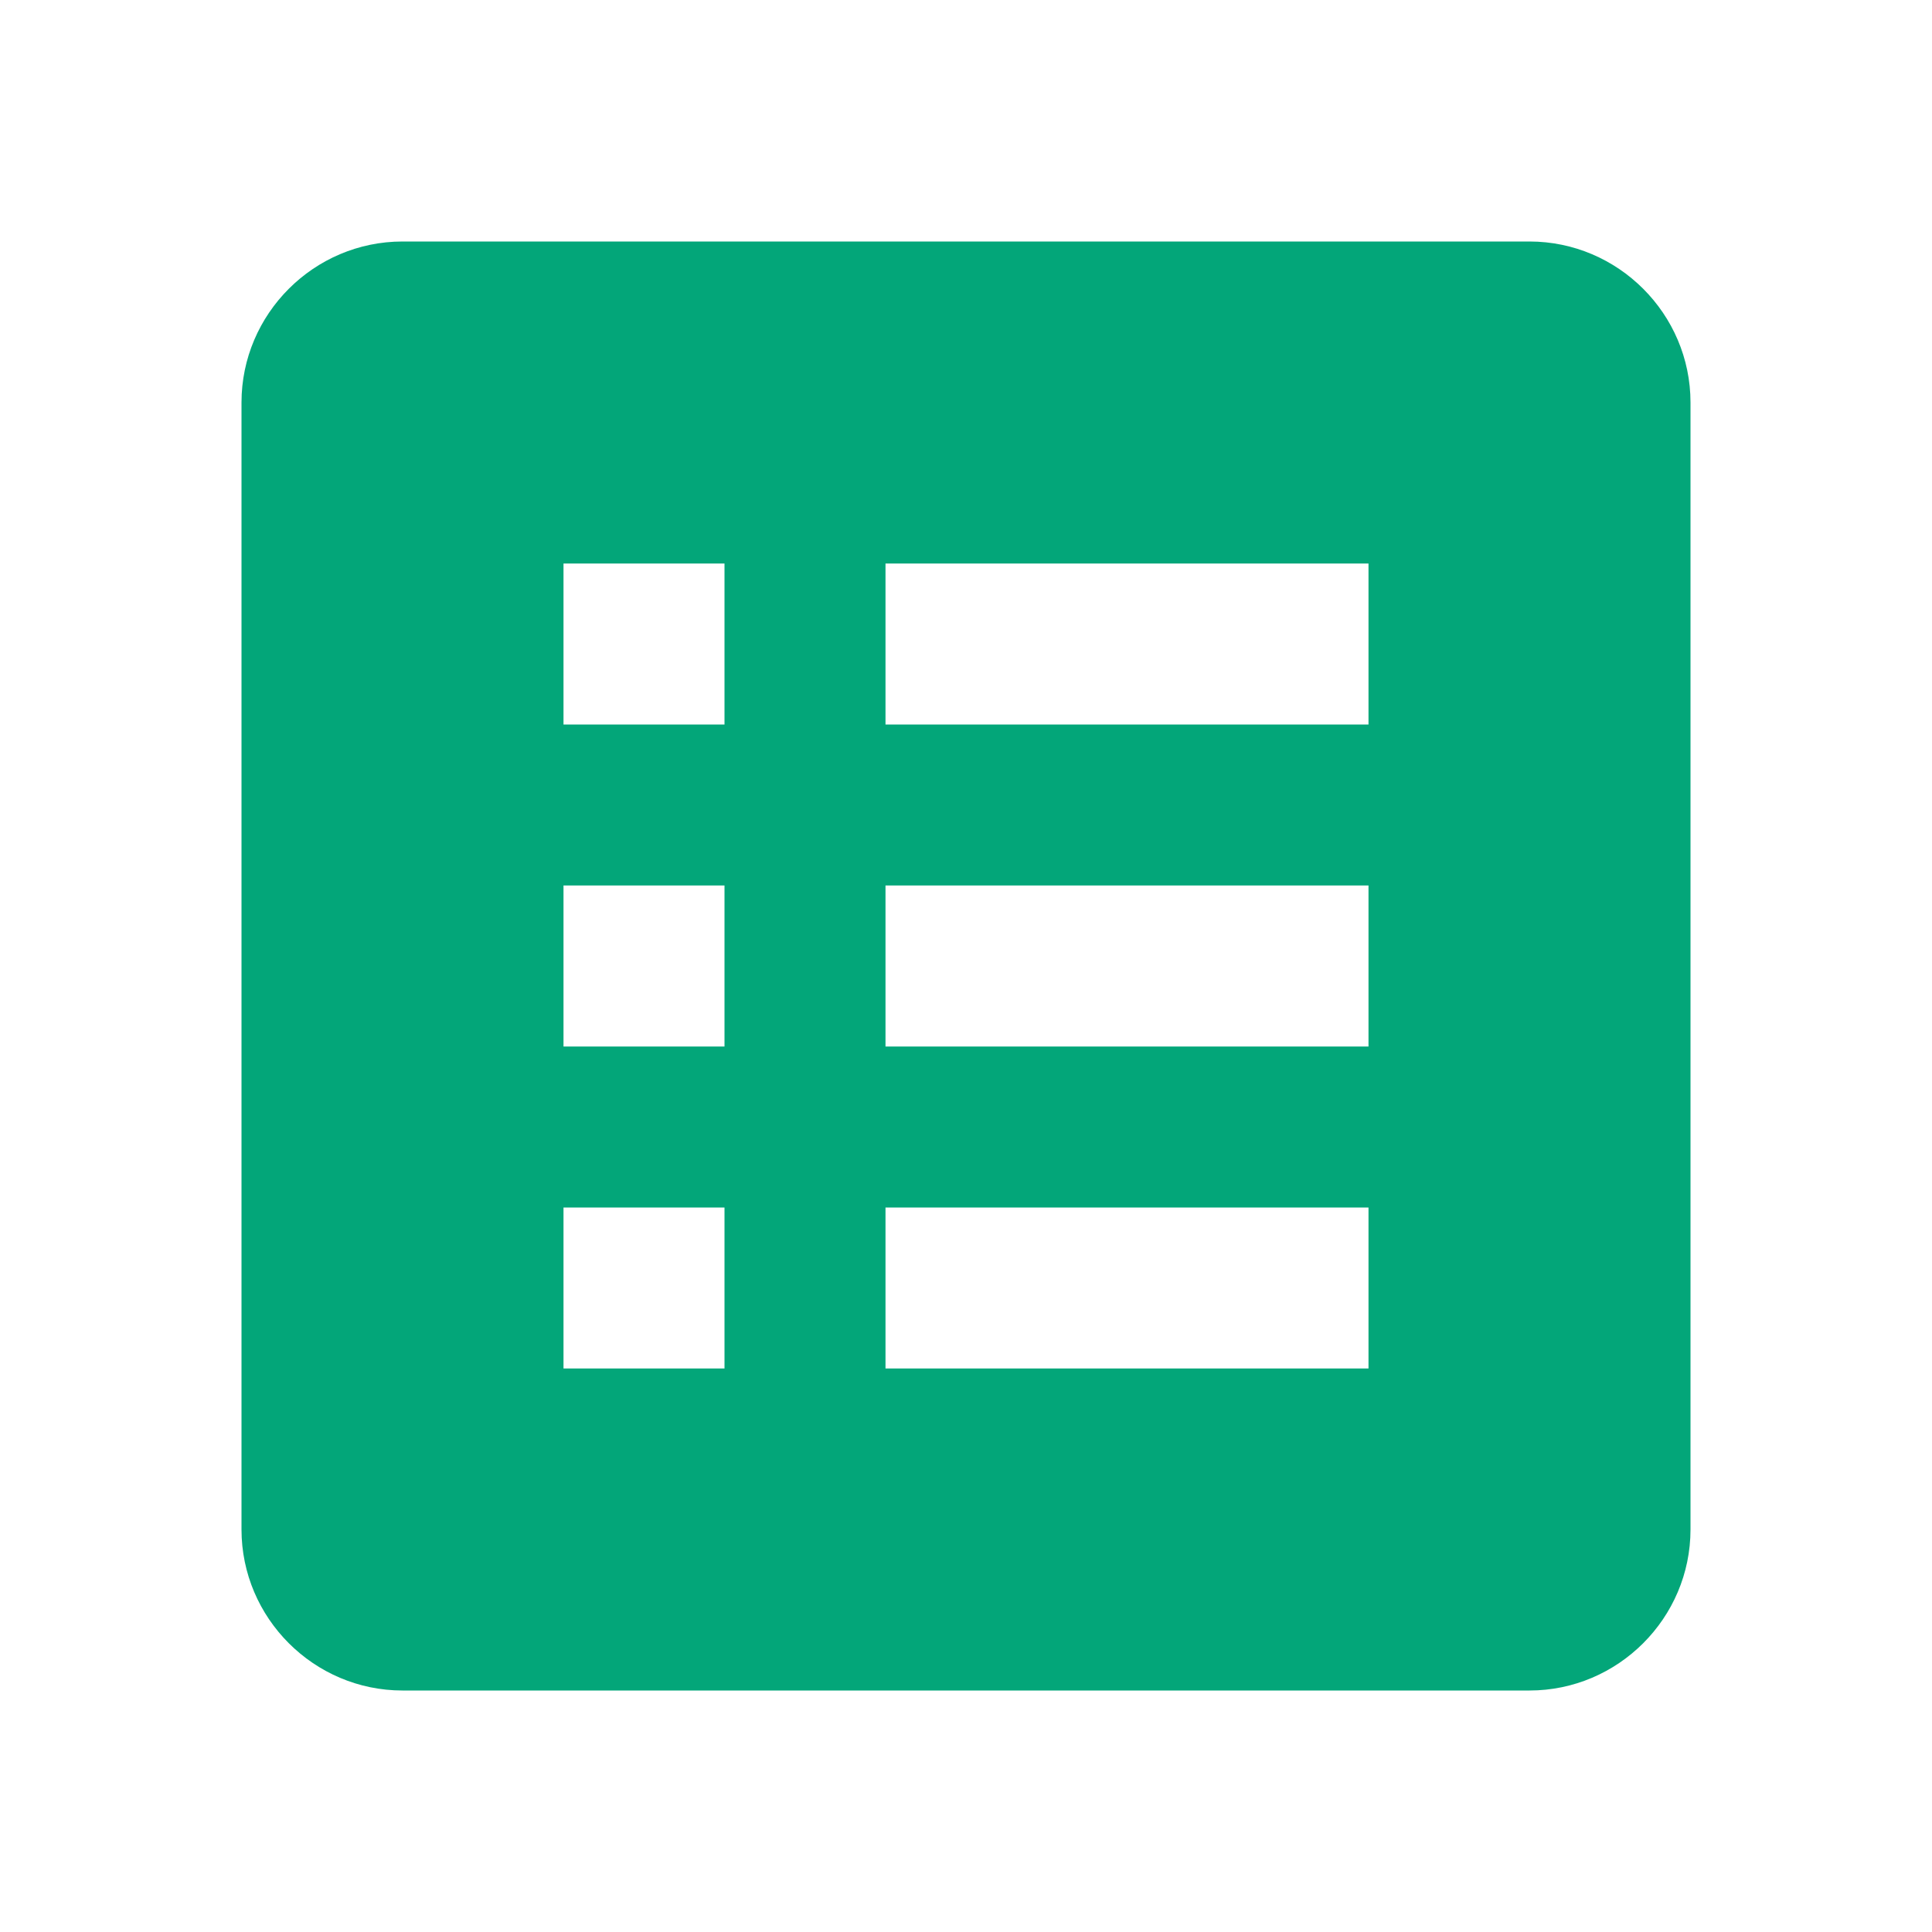 <svg width="36" height="36" viewBox="0 0 36 36" fill="none" xmlns="http://www.w3.org/2000/svg">
<path d="M28.5 4.5H7.5C5.85 4.5 4.5 5.85 4.5 7.5V28.5C4.5 30.15 5.85 31.5 7.5 31.5H28.5C30.15 31.5 31.5 30.15 31.5 28.5V7.5C31.5 5.85 30.15 4.5 28.5 4.5ZM10.5 10.5H13.5V13.5H10.5V10.5ZM10.5 16.5H13.5V19.5H10.5V16.5ZM10.5 22.5H13.5V25.5H10.5V22.5ZM25.5 25.5H16.5V22.5H25.5V25.5ZM25.5 19.5H16.5V16.5H25.5V19.5ZM25.5 13.5H16.5V10.5H25.5V13.5Z" fill="#03A679"/>
</svg>
